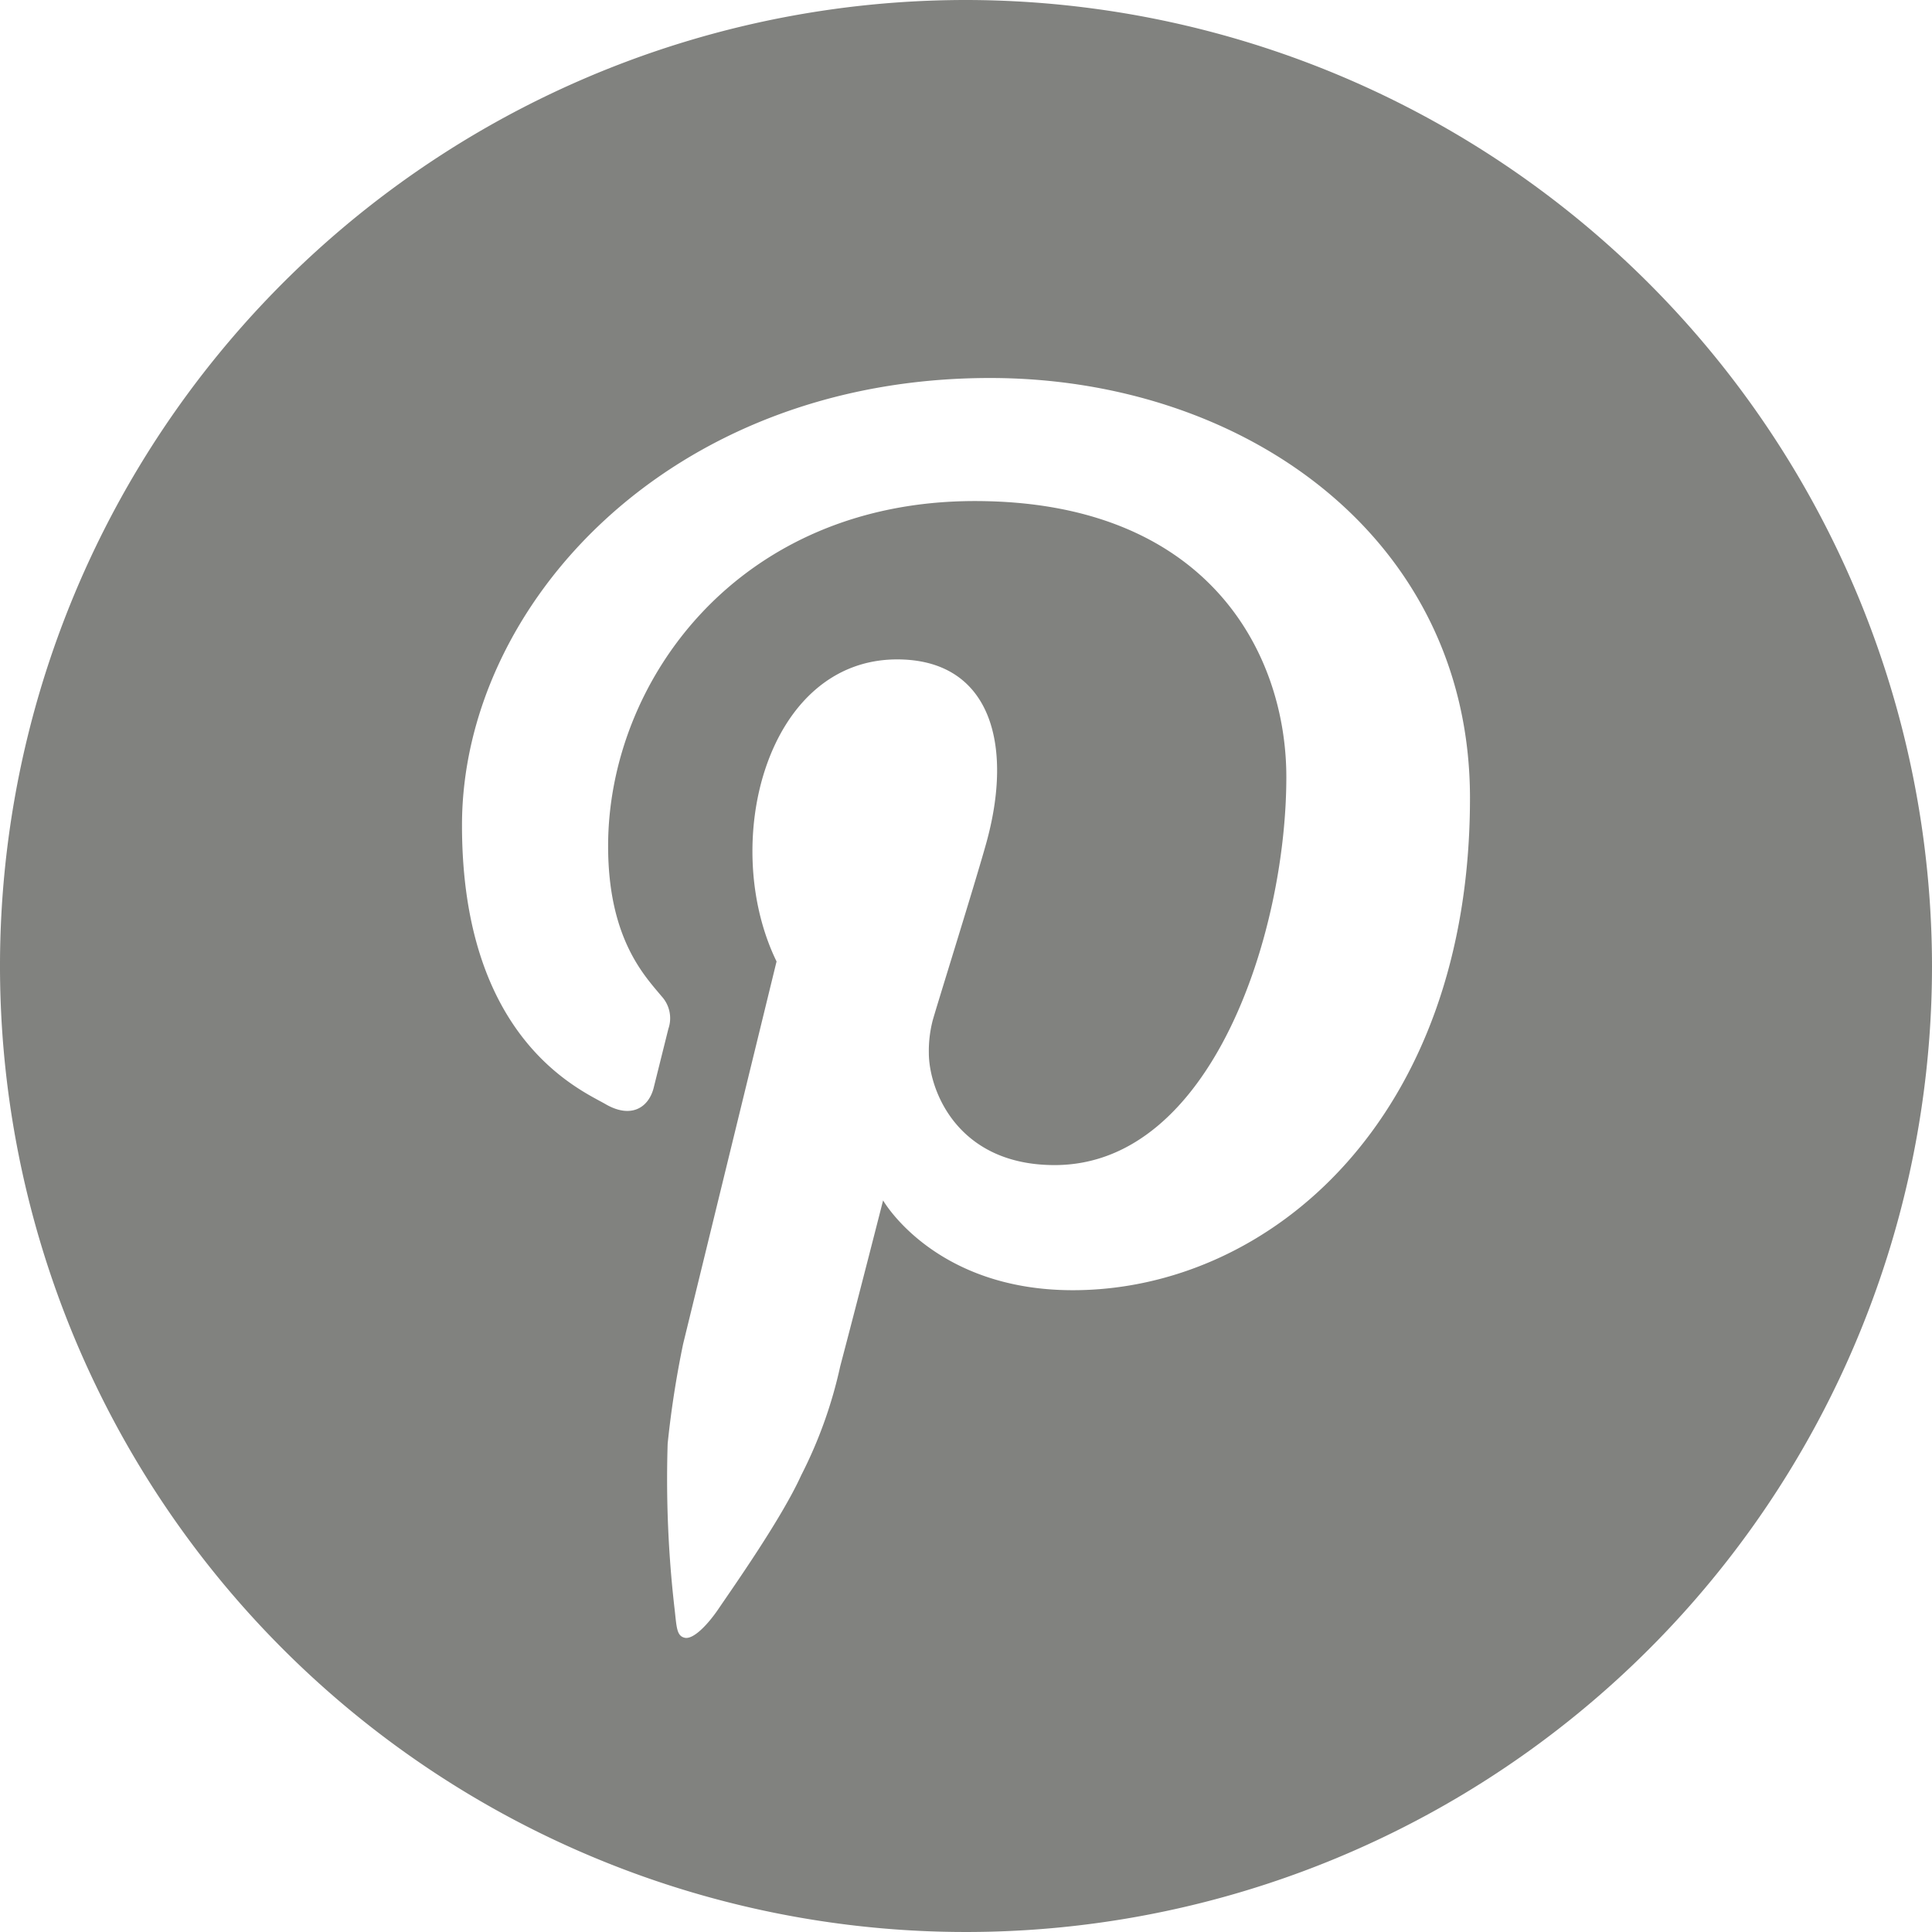 <svg xmlns="http://www.w3.org/2000/svg" width="150" height="150" viewBox="0 0 150 150">
  <path id="icons8-pinterest-filled" d="M77,2a75,75,0,1,0,75,75A75.084,75.084,0,0,0,77,2Zm8.289,100.171c-10.751,0-14.726-6.972-14.726-6.972s-1.917,7.529-3.329,12.88a34.925,34.925,0,0,1-3.023,8.449c-1.536,3.388-5.3,8.72-6.411,10.36-.884,1.308-1.979,2.4-2.622,2.27s-.642-.8-.8-2.211a87.7,87.7,0,0,1-.541-12.867,76.857,76.857,0,0,1,1.2-7.732l7.255-29.7c-4.461-9.153-.8-23.452,9.362-23.452,7.21,0,9.1,6.525,6.89,14.367-.982,3.5-4.063,13.311-4.158,13.774a9.5,9.5,0,0,0-.271,2.407c0,2.863,2.188,8.713,9.766,8.713,12.209,0,17.99-18.049,17.99-30.121,0-9.708-6.17-21.434-24.183-21.434-18.352,0-28.474,13.966-28.474,26.785,0,7.19,2.837,10.079,4.151,11.664a2.515,2.515,0,0,1,.528,2.524l-1.158,4.647c-.427,1.536-1.8,2.325-3.727,1.2-1.93-1.109-11.139-5.009-11.139-21.649,0-17.051,16.063-34.725,40.992-34.725,19.79,0,37.268,12.447,37.268,32.612C116.13,88.853,100.583,102.171,85.289,102.171Z" transform="translate(-2 -2)" fill="rgba(43,44,40,0.59)"/>
</svg>
